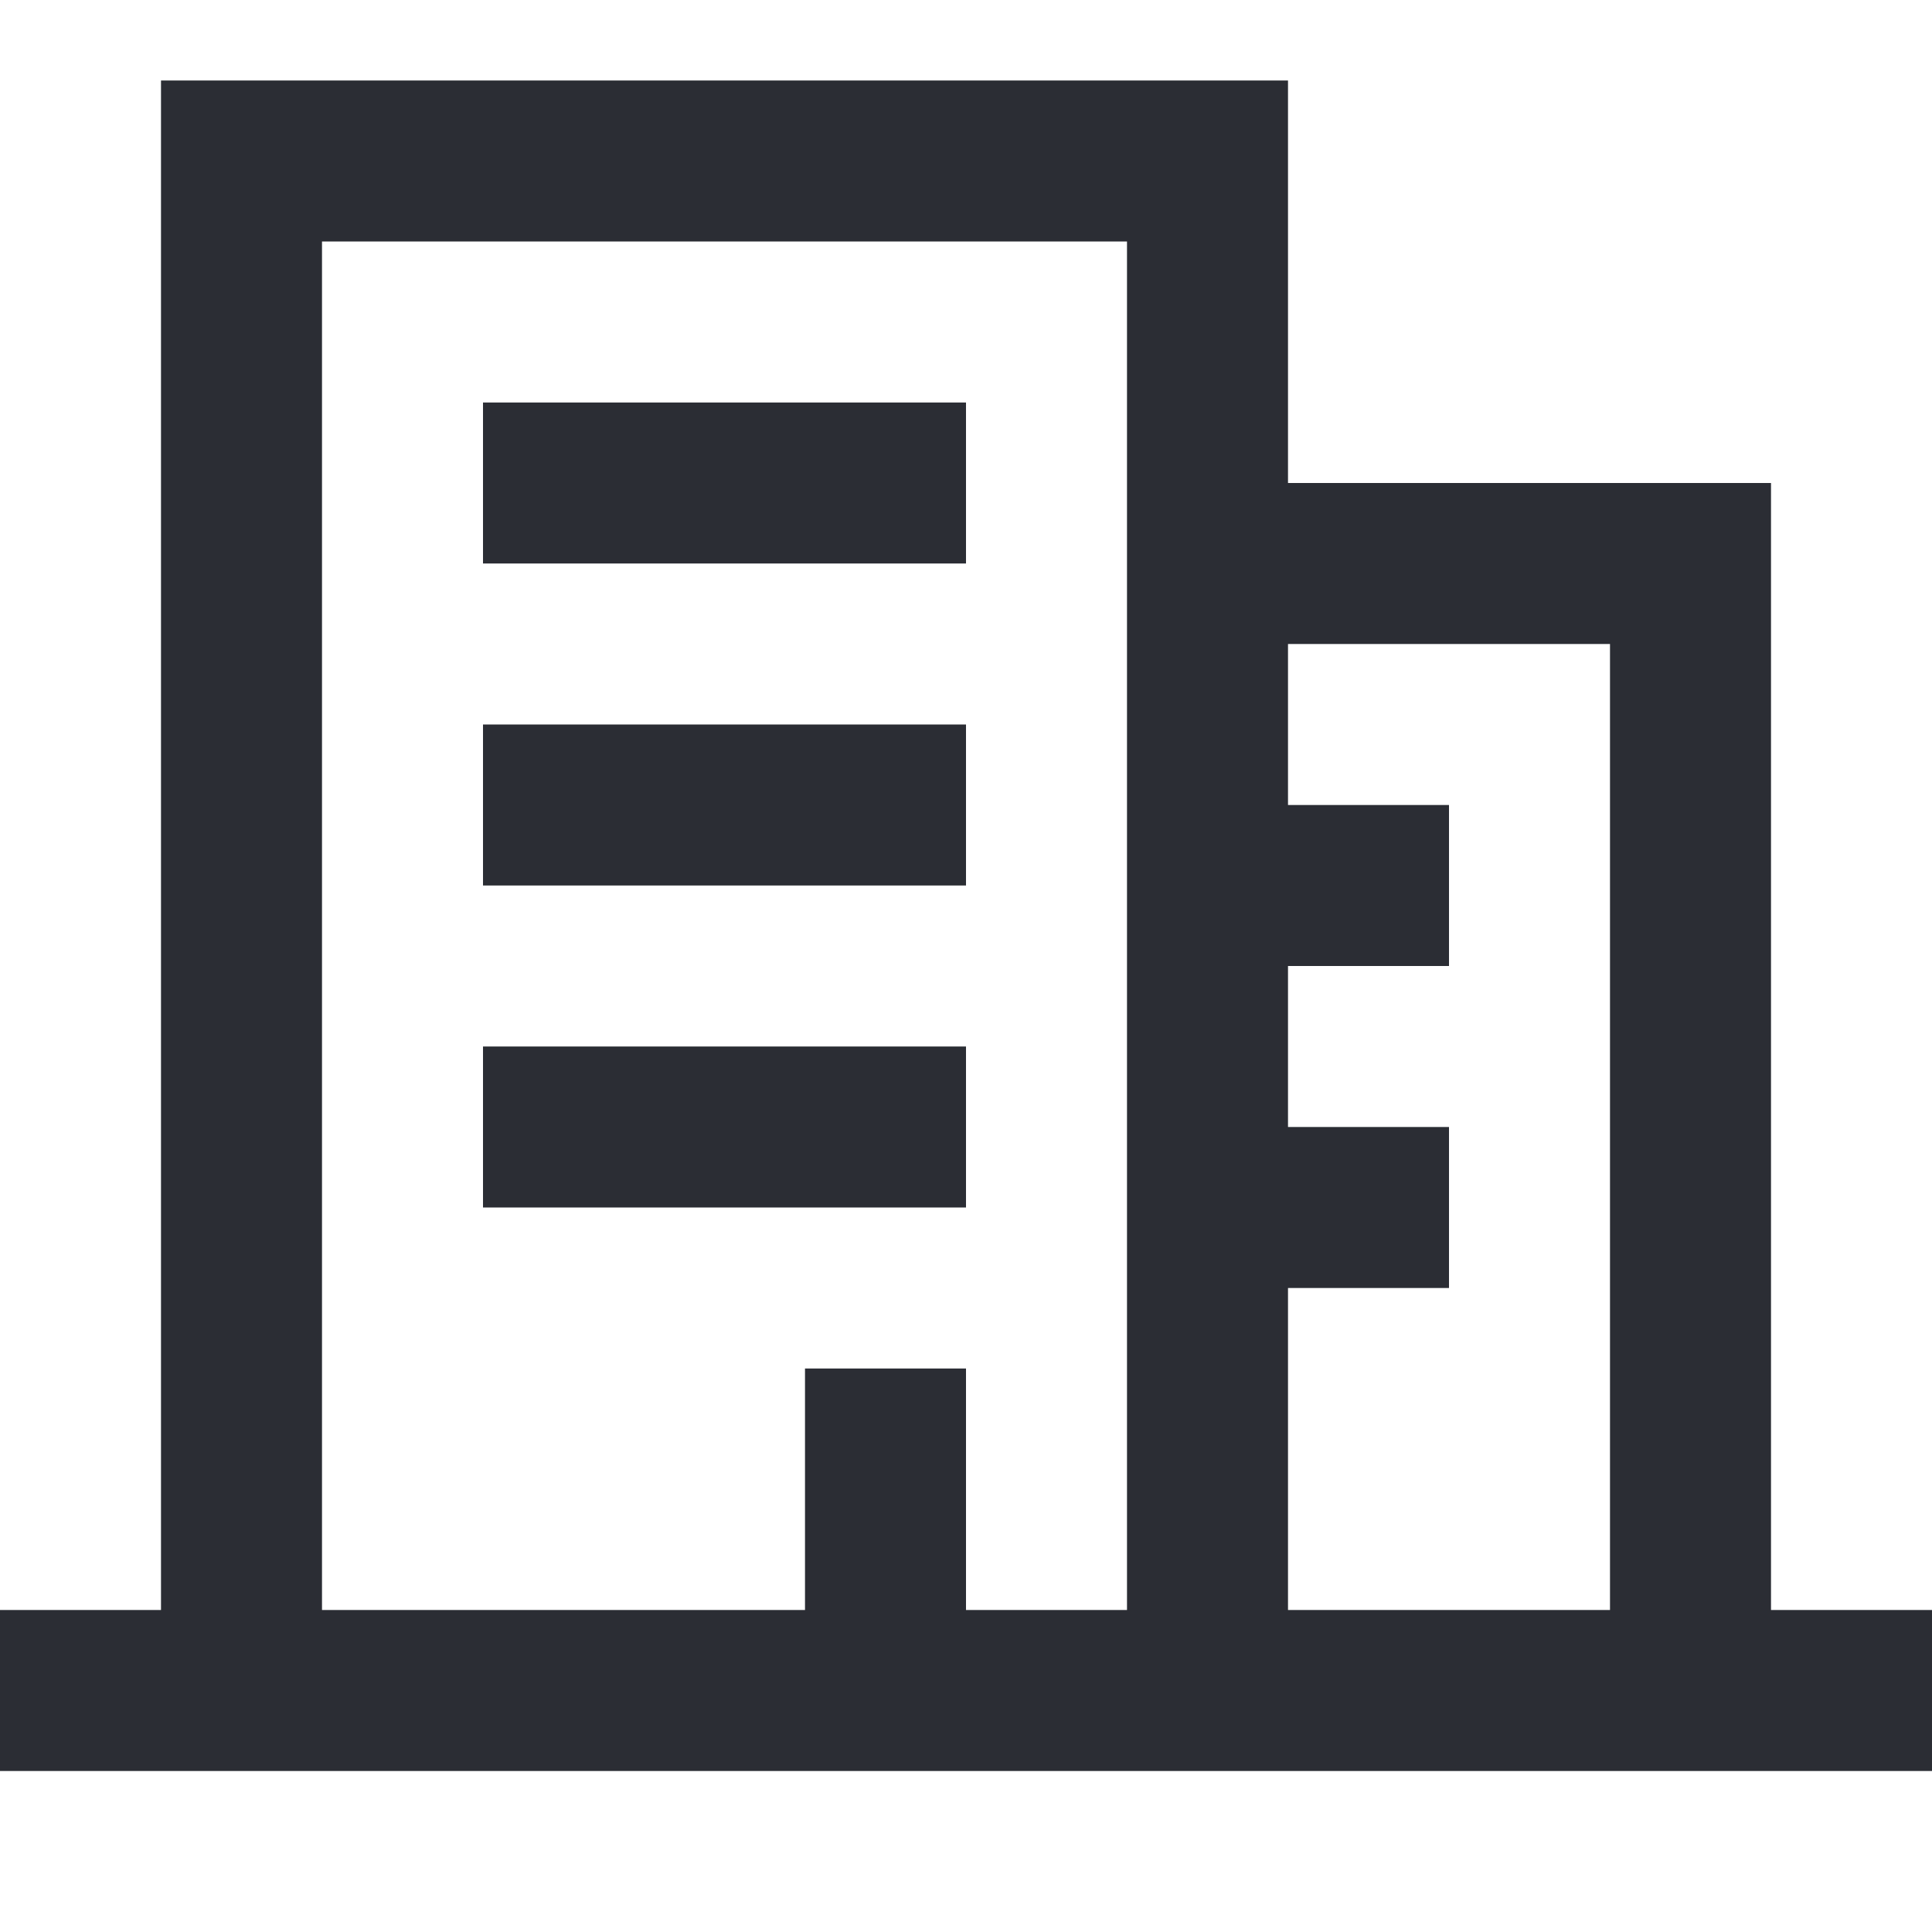 <svg width="24" height="24" viewBox="0 0 24 24" fill="none" xmlns="http://www.w3.org/2000/svg">
<path d="M12 11H6V9H12V11Z" fill="#2B2D34"/>
<path d="M6 15H12V13H6V15Z" fill="#2B2D34"/>
<path d="M12 7H6V5L12 5V7Z" fill="#2B2D34"/>
<path fill-rule="evenodd" clip-rule="evenodd" d="M2 1H16V6H22V20H24V22H0V20H2V1ZM4 20H10V17H12V20H14V3H4V20ZM16 20H20V8H16V10H18V12H16V14H18V16H16V20Z" fill="#2B2D34"/>
</svg>
